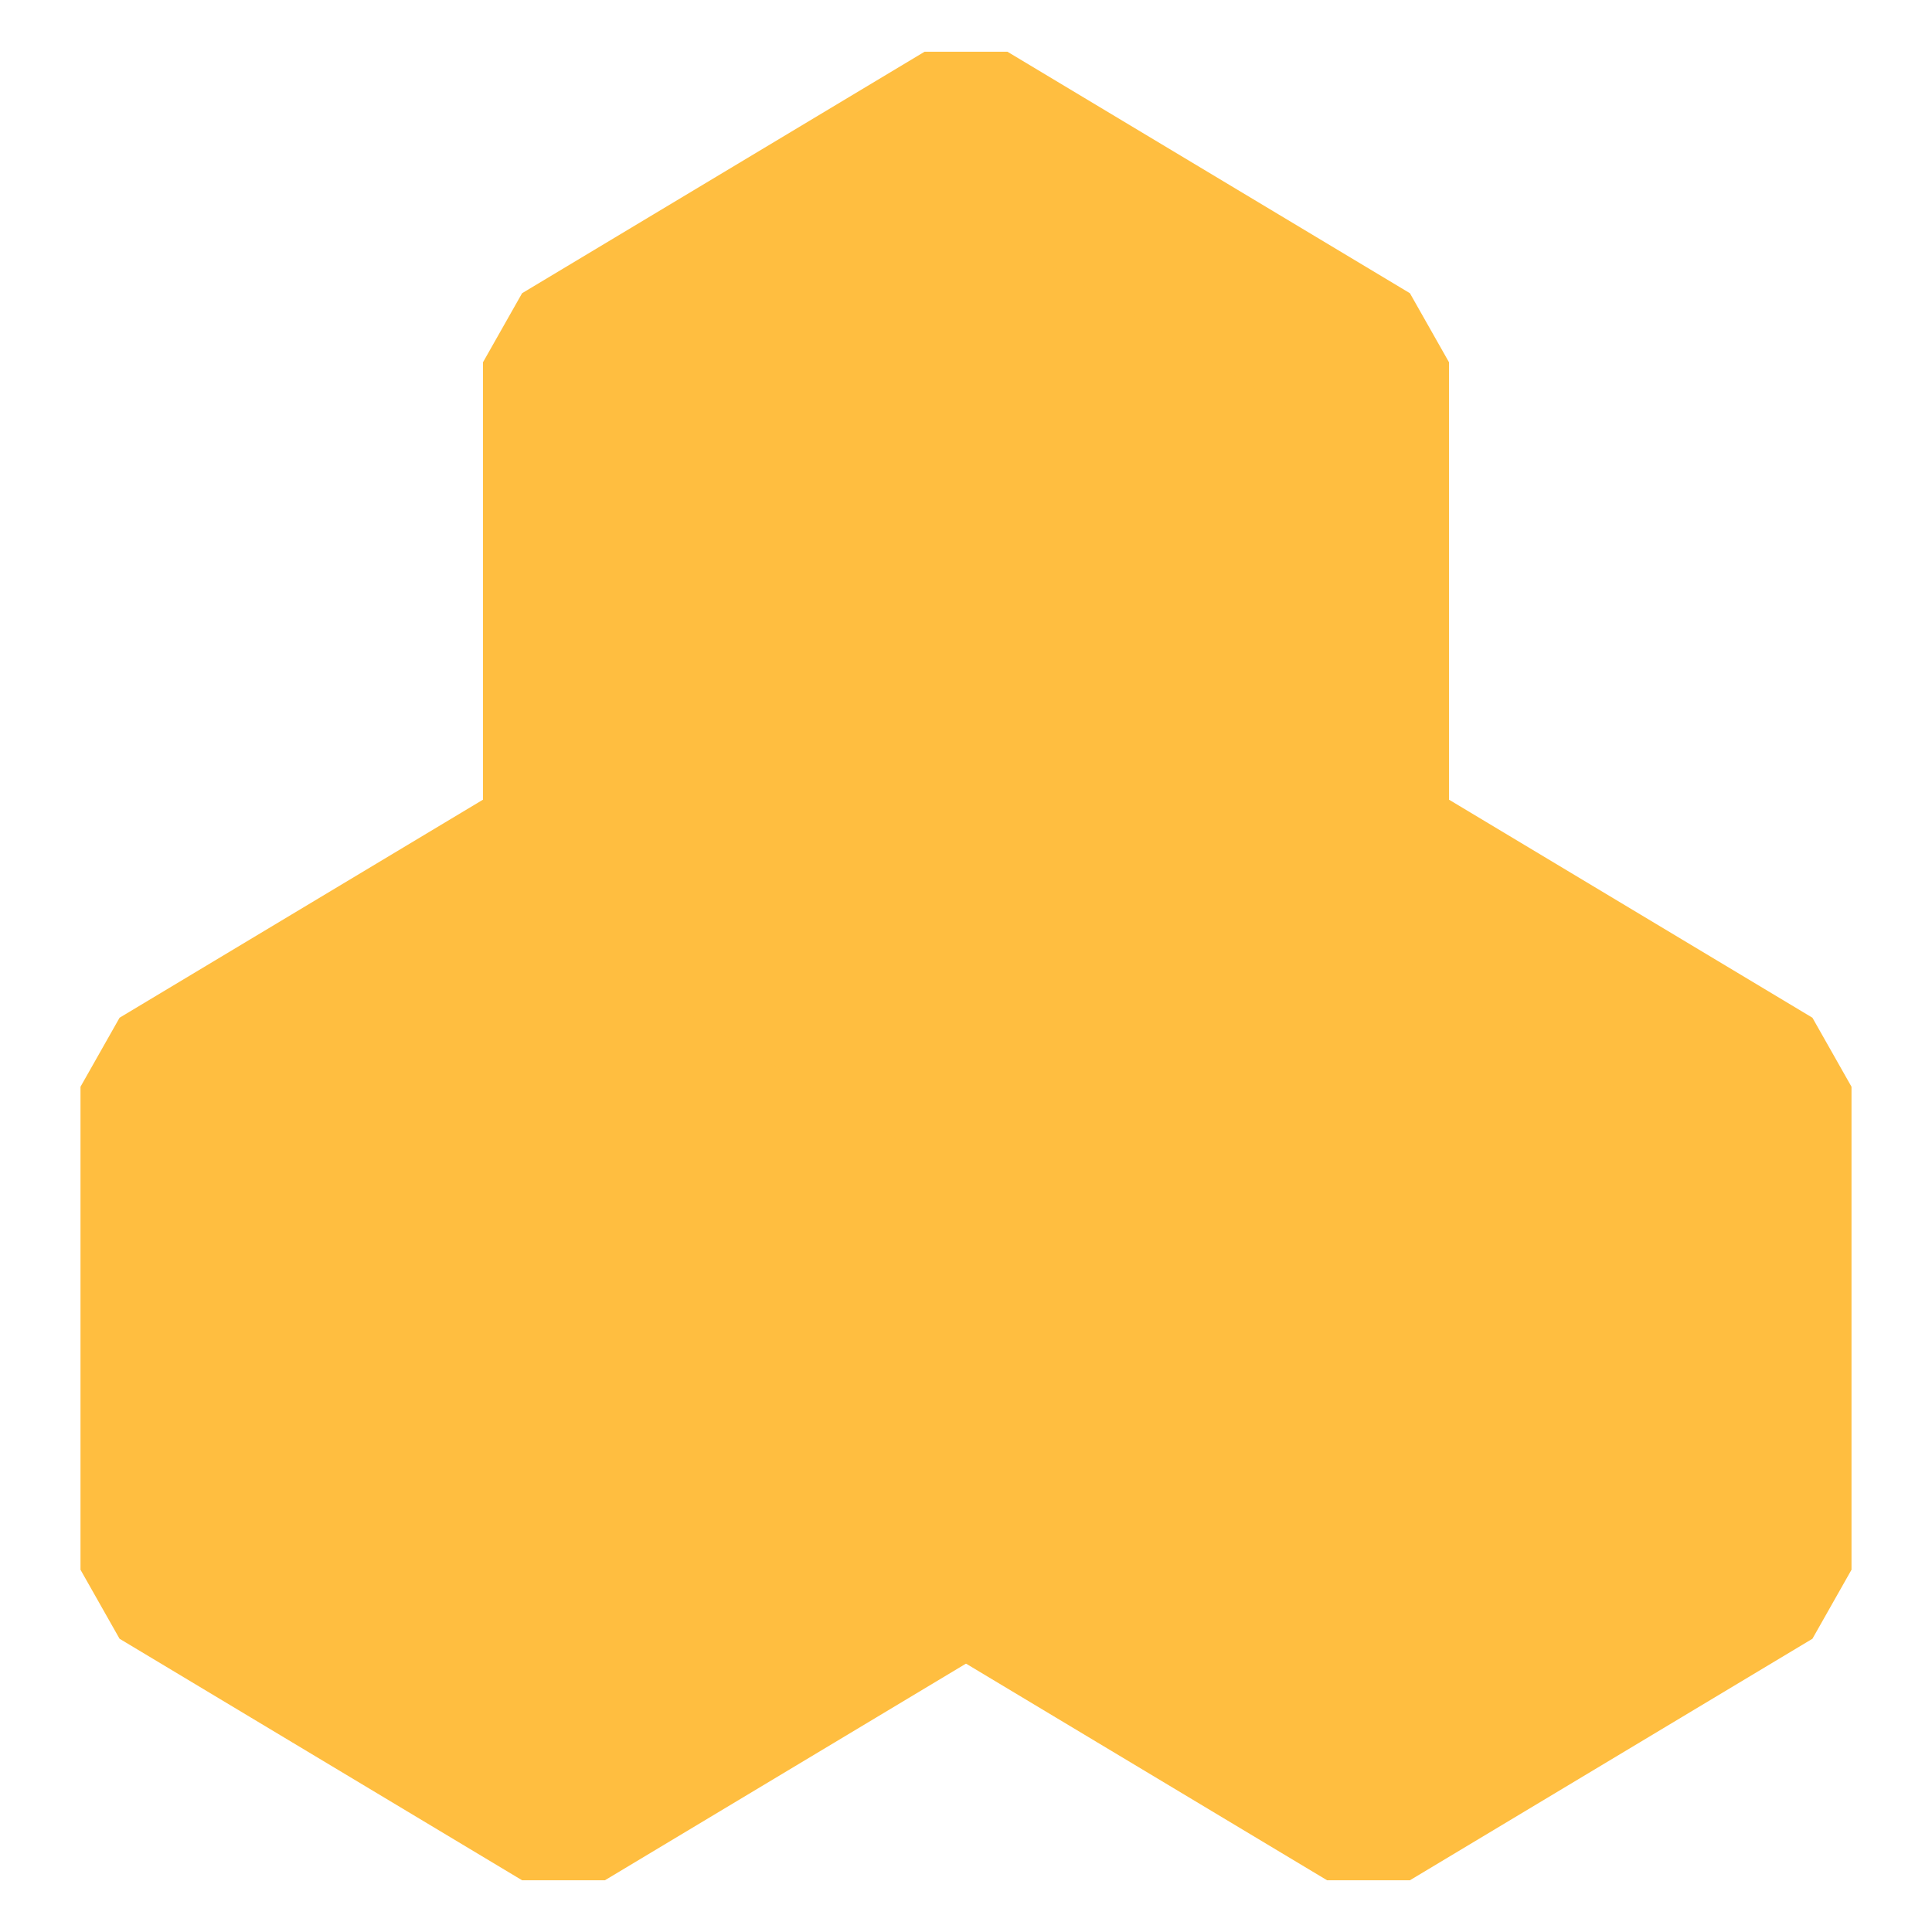 <?xml version="1.0" encoding="UTF-8"?><svg width="24" height="24" viewBox="0 0 48 48" fill="none" xmlns="http://www.w3.org/2000/svg"><path d="M24 27L14 21L4 27V39L14 45L24 39V27Z" fill="#ffbe40" stroke="#ffbe40" stroke-width="4" stroke-linecap="butt" stroke-linejoin="bevel"/><path d="M44 27L34 21L24 27V39L34 45L44 39V27Z" fill="#ffbe40" stroke="#ffbe40" stroke-width="4" stroke-linecap="butt" stroke-linejoin="bevel"/><path d="M34 9L24 3L14 9V21L24 27L34 21V9Z" fill="#ffbe40" stroke="#ffbe40" stroke-width="4" stroke-linecap="butt" stroke-linejoin="bevel"/></svg>